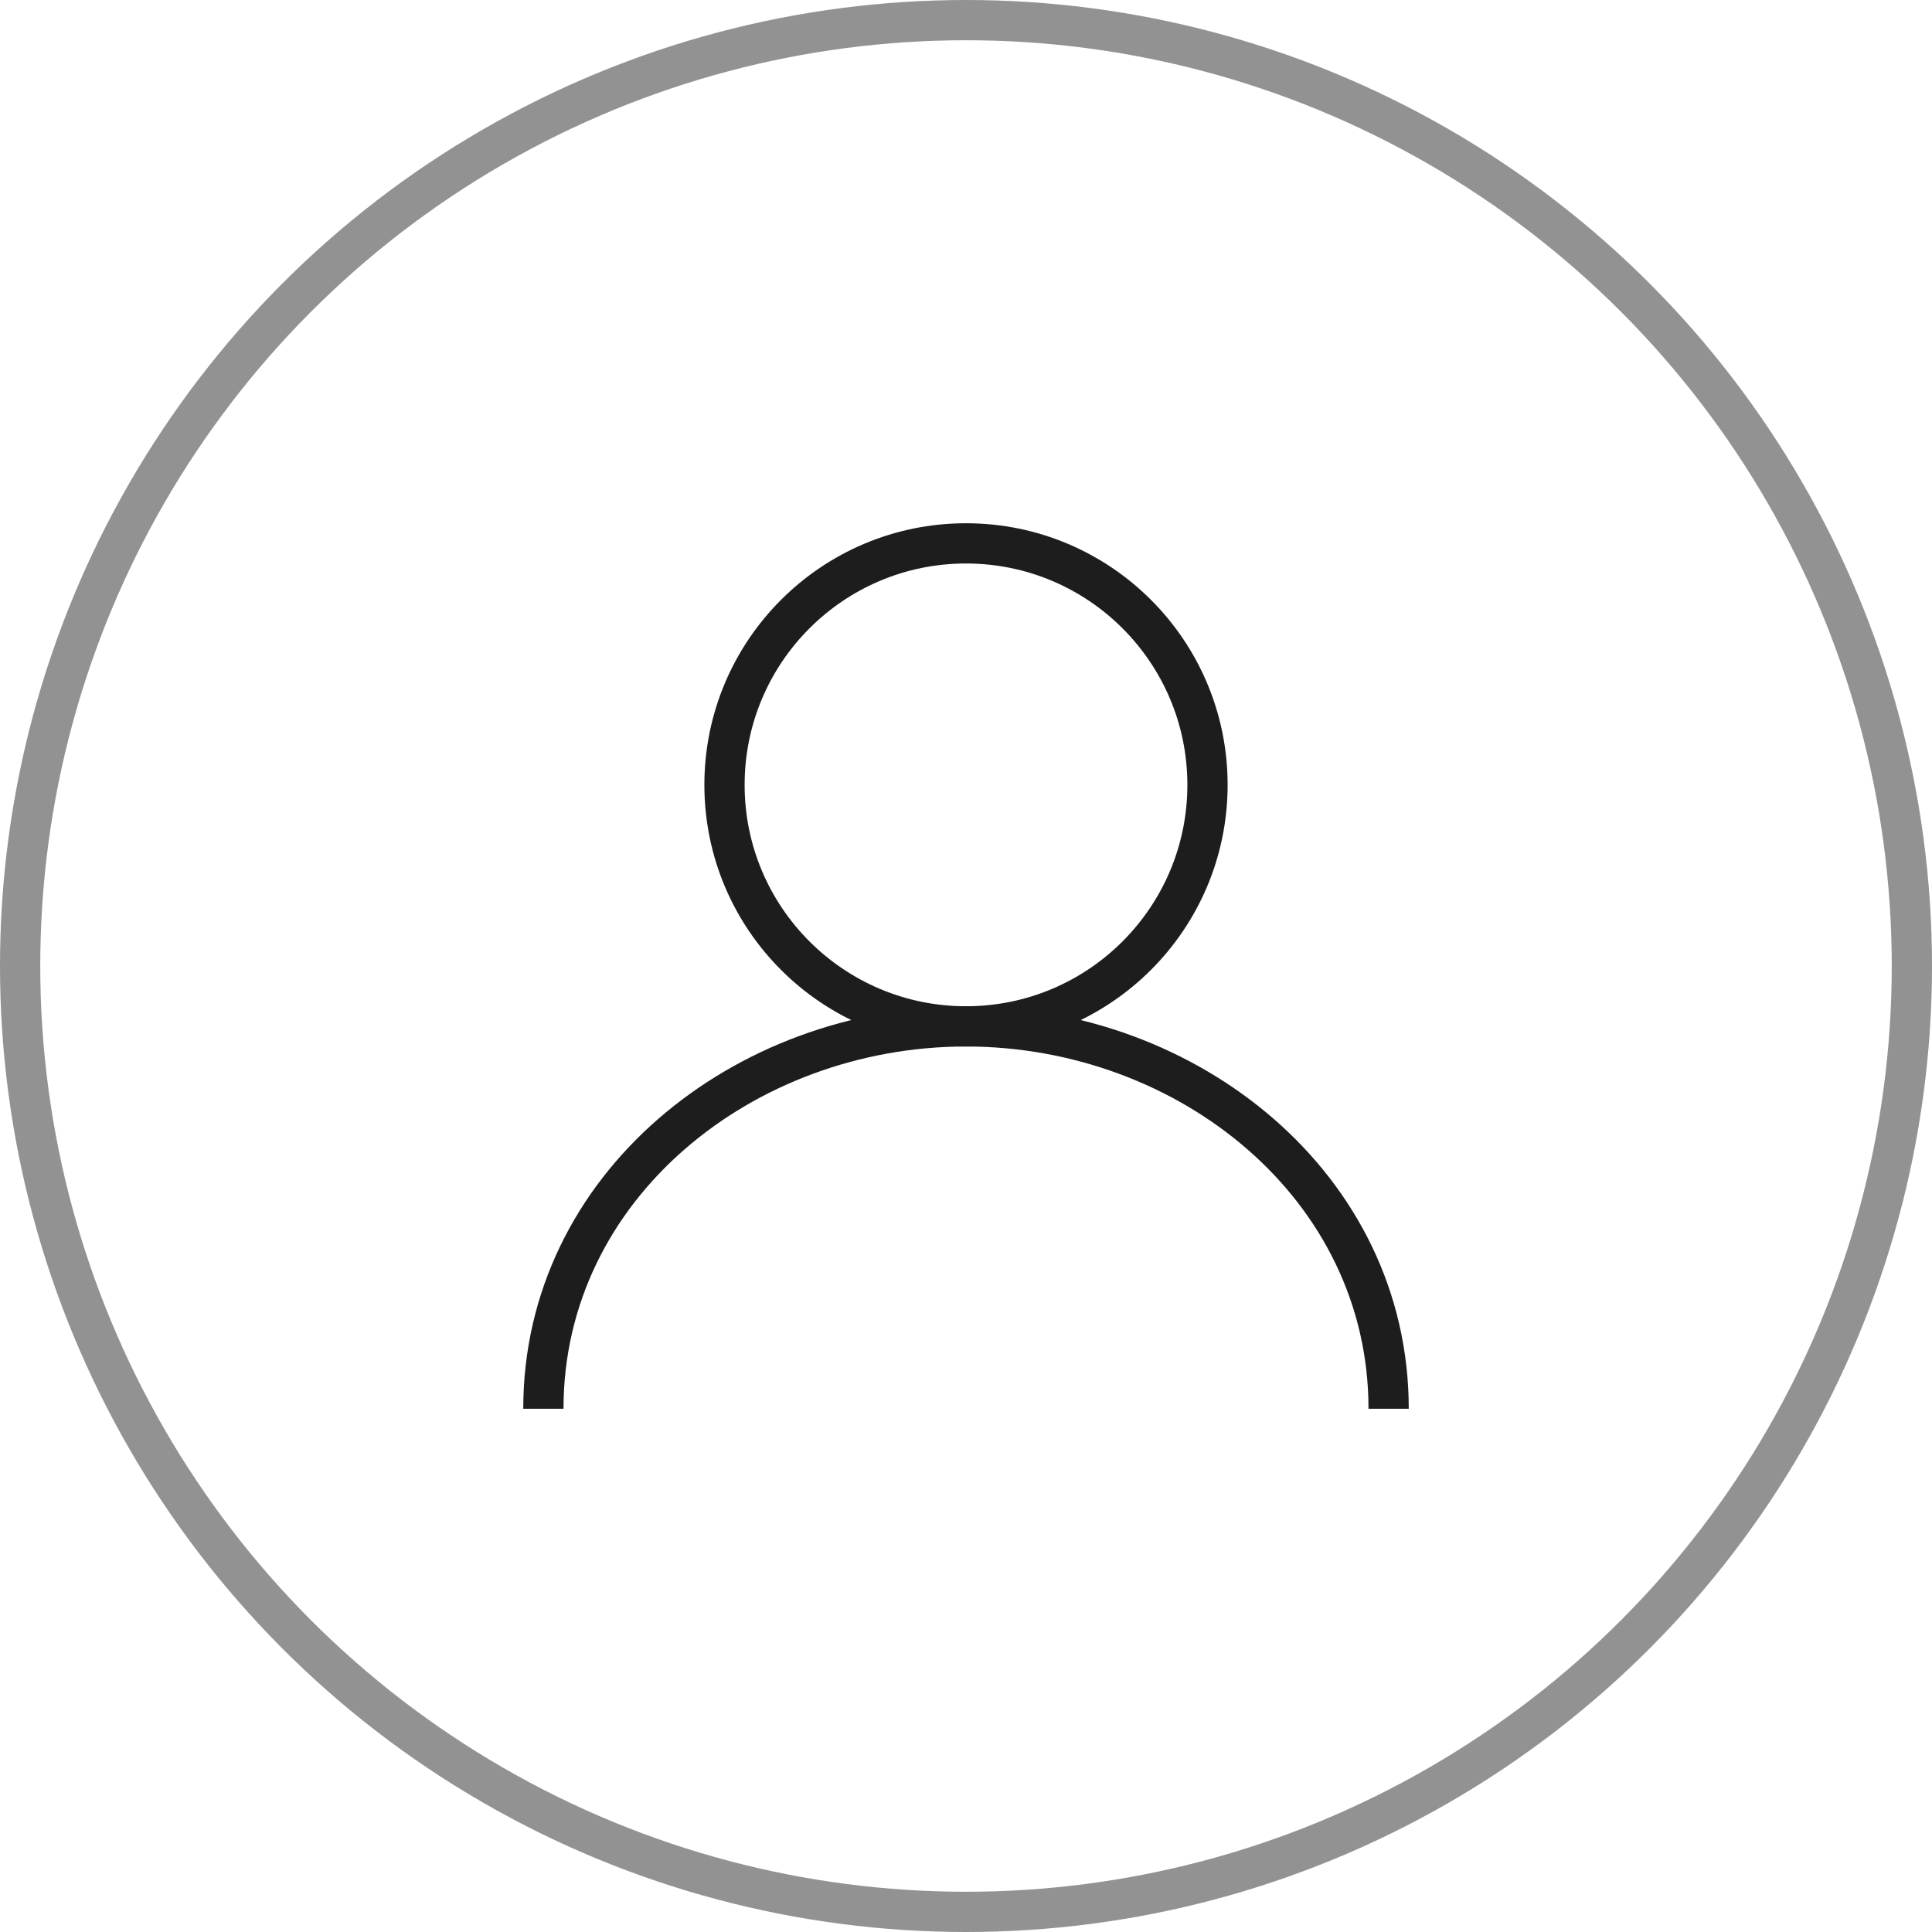 <svg width="48" height="48" viewBox="0 0 48 48" fill="none" xmlns="http://www.w3.org/2000/svg">
<circle opacity="0.48" cx="24" cy="24" r="23.5" stroke="#1D1D1D"/>
<path d="M34.5 35C34.5 29.477 29.523 25.5 24 25.5C18.477 25.5 13.5 29.477 13.5 35" stroke="#1D1D1D"/>
<circle cx="24" cy="19.5" r="6" stroke="#1D1D1D"/>
</svg>
